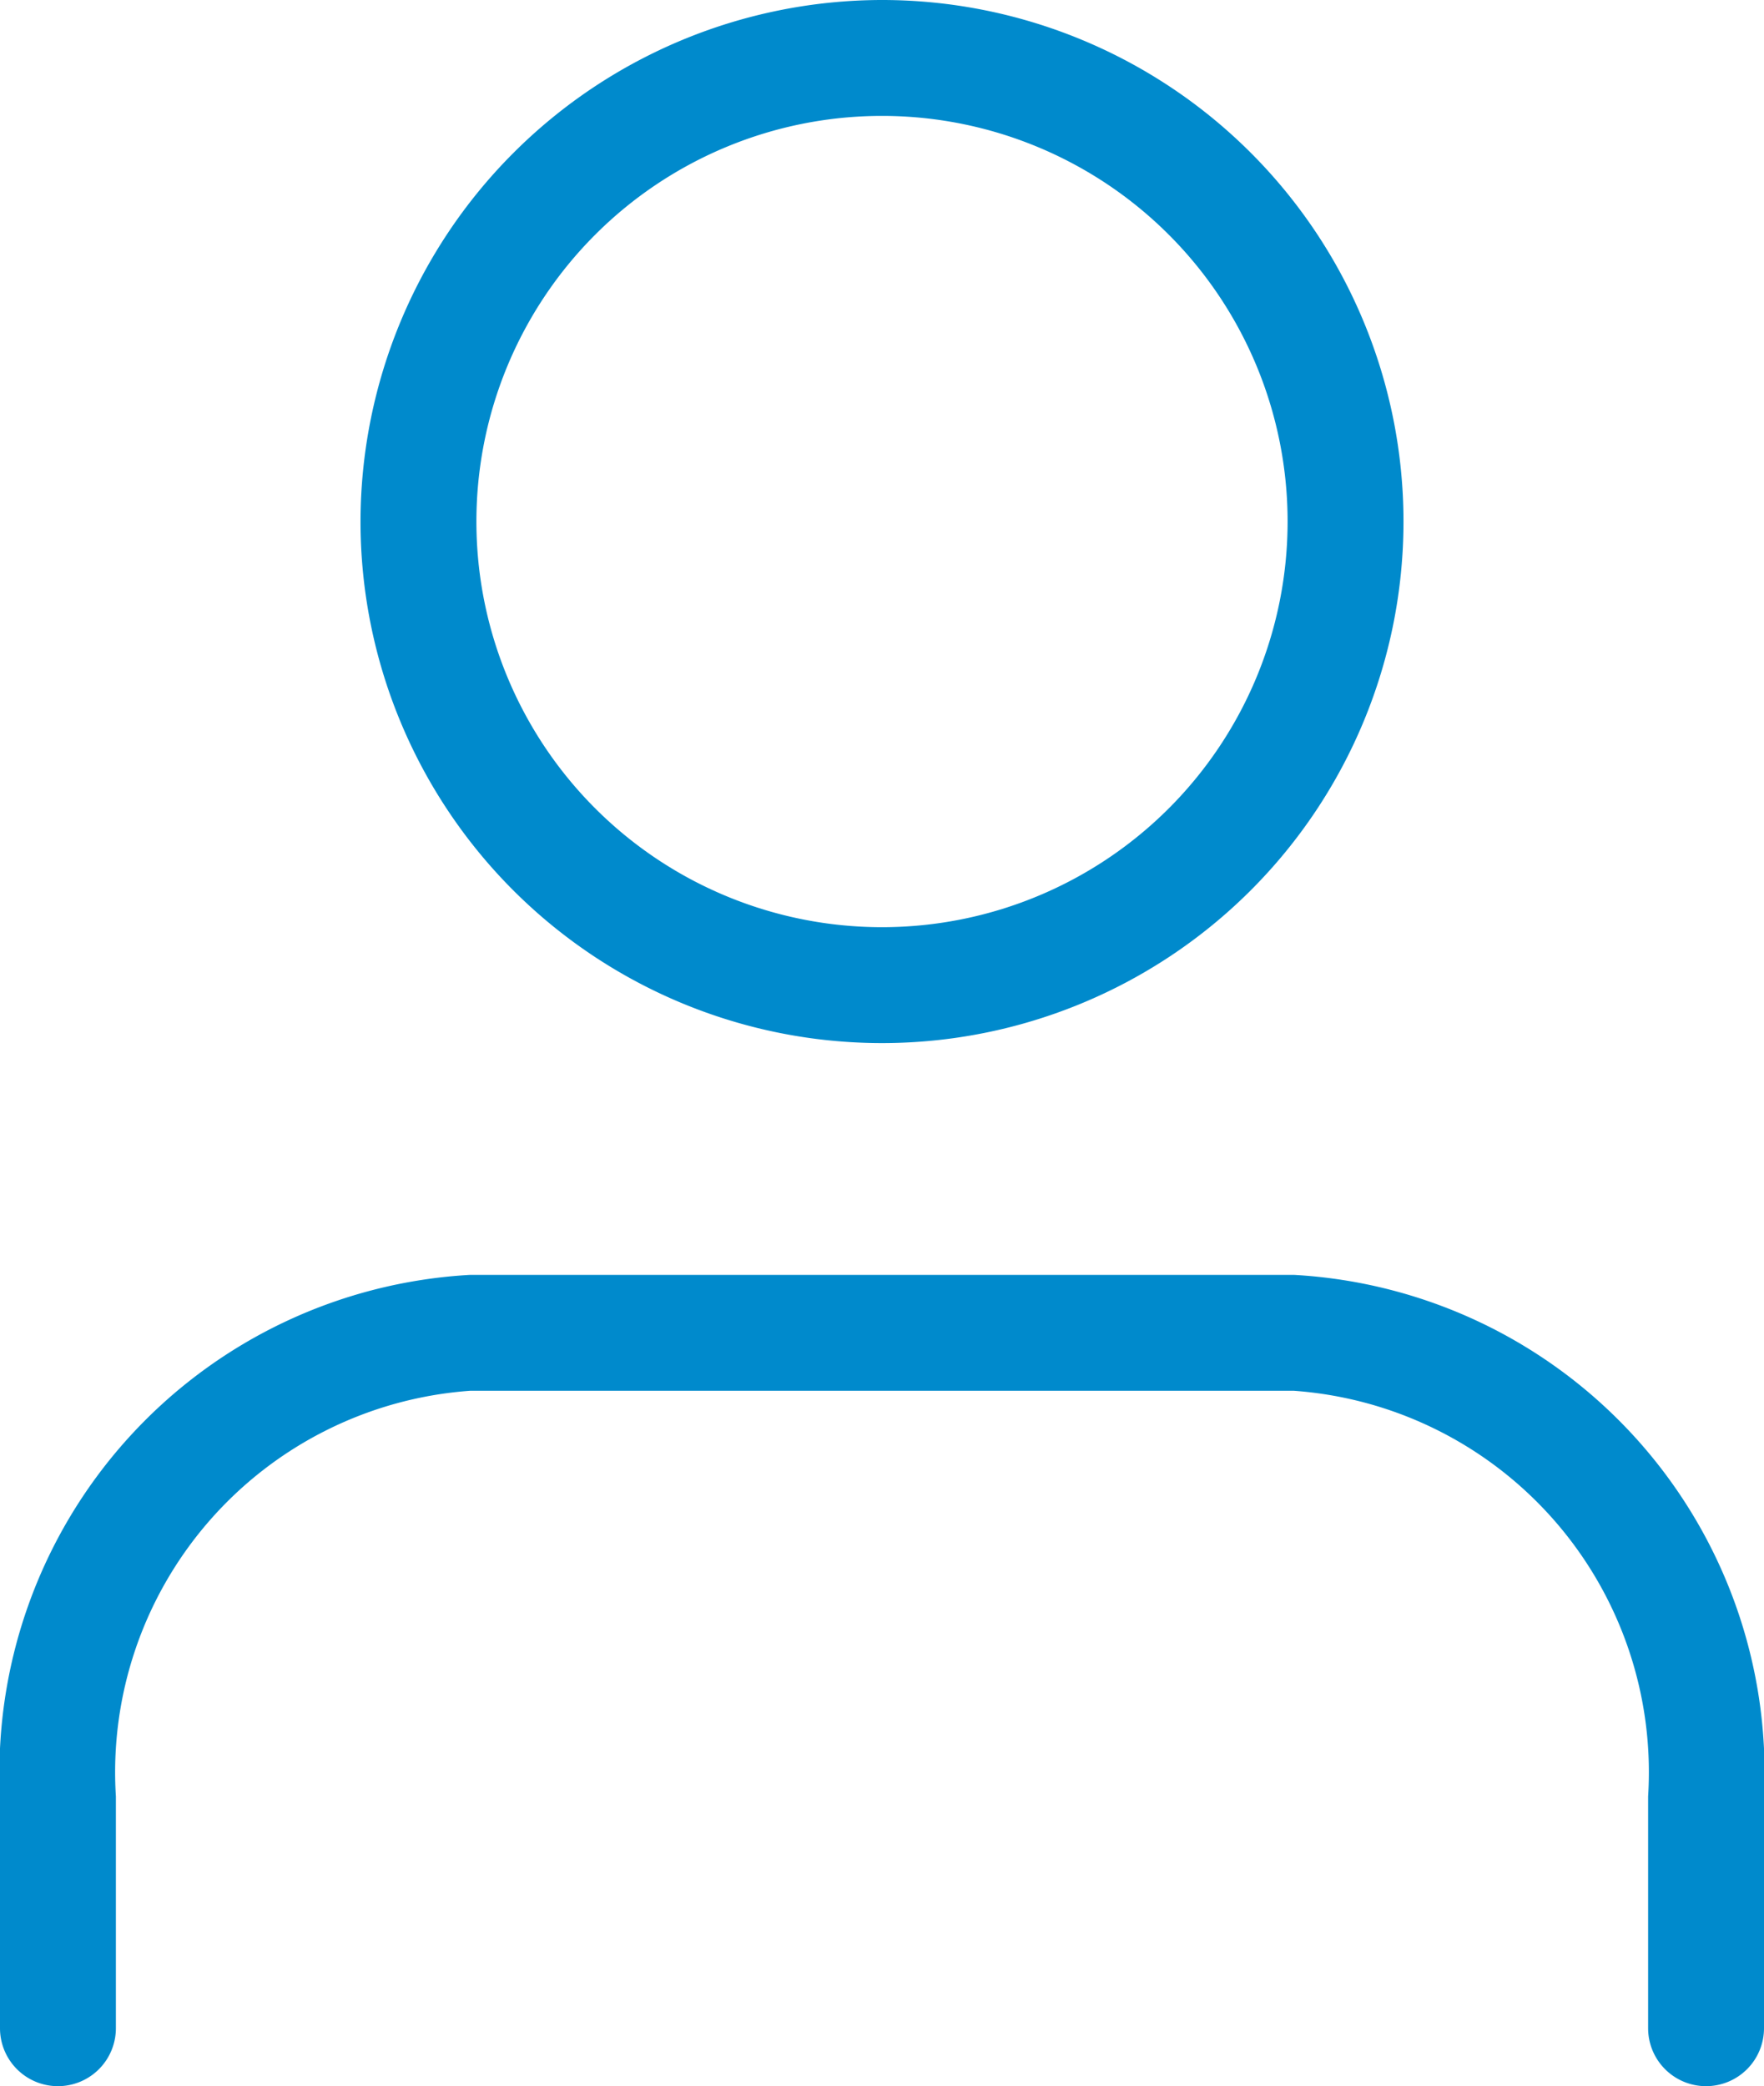 <svg xmlns="http://www.w3.org/2000/svg" width="15.222" height="18" viewBox="0 0 15.222 18">
  <g id="hr_manager" data-name="hr manager" transform="translate(0.5 0.5)">
    <path id="Path_15795" data-name="Path 15795" d="M18.222,21.5a.5.5,0,0,1-.5-.5V19a3.3,3.3,0,0,0-3.056-3.5H7.556A3.3,3.3,0,0,0,4.5,19v2a.5.5,0,1,1-1,0V19a4.3,4.3,0,0,1,4.056-4.5h7.111A4.3,4.3,0,0,1,18.722,19v2A.5.5,0,0,1,18.222,21.5Z" transform="translate(-4 -4)" fill="#008acc"/>
    <path id="Ellipse_197" data-name="Ellipse 197" d="M4-.5A4.5,4.5,0,1,1-.5,4,4.505,4.505,0,0,1,4-.5Zm0,8A3.5,3.5,0,1,0,.5,4,3.5,3.5,0,0,0,4,7.5Z" transform="translate(3.111)" fill="#008acc"/>
  </g>
</svg>
